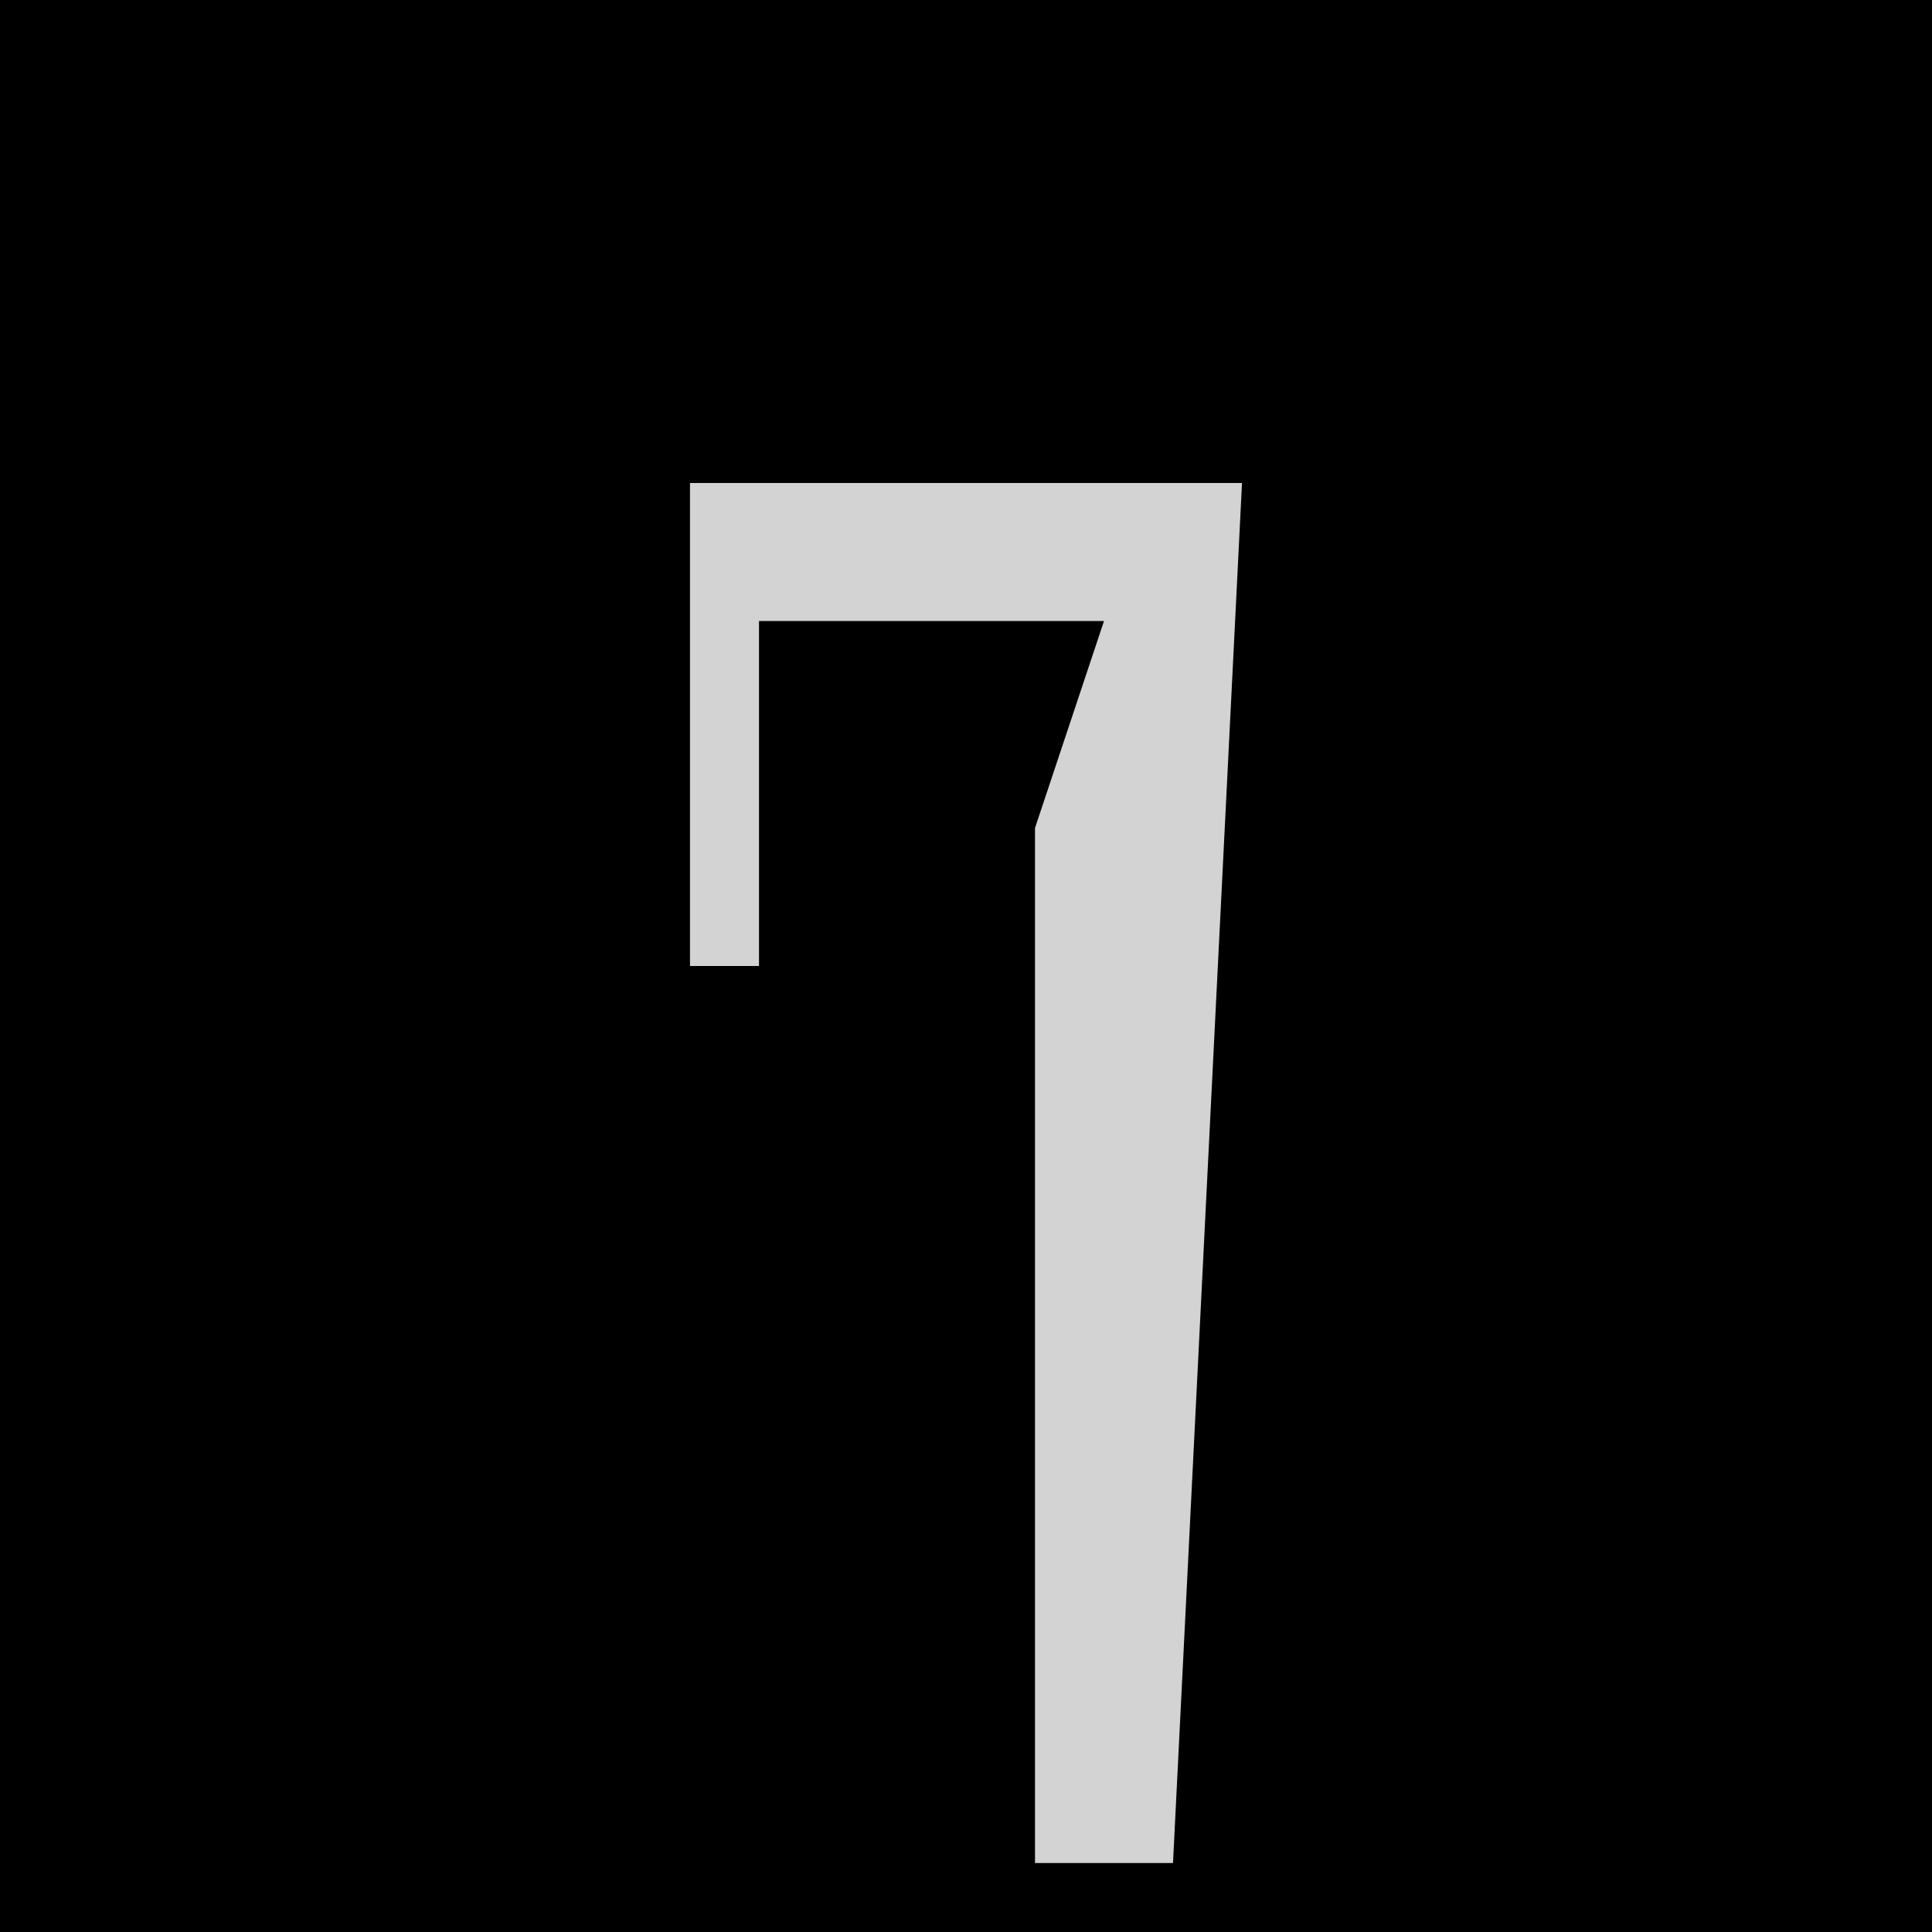 <?xml version="1.0" encoding="UTF-8"?>
<svg version="1.1" xmlns="http://www.w3.org/2000/svg" width="28" height="28">
<path d="M0,0 L28,0 L28,28 L0,28 Z " fill="#000000" transform="translate(0,0)"/>
<path d="M0,0 L8,0 L7,20 L5,20 L5,5 L6,2 L1,2 L1,7 L0,7 Z " fill="#D3D3D3" transform="translate(10,7)"/>
</svg>
